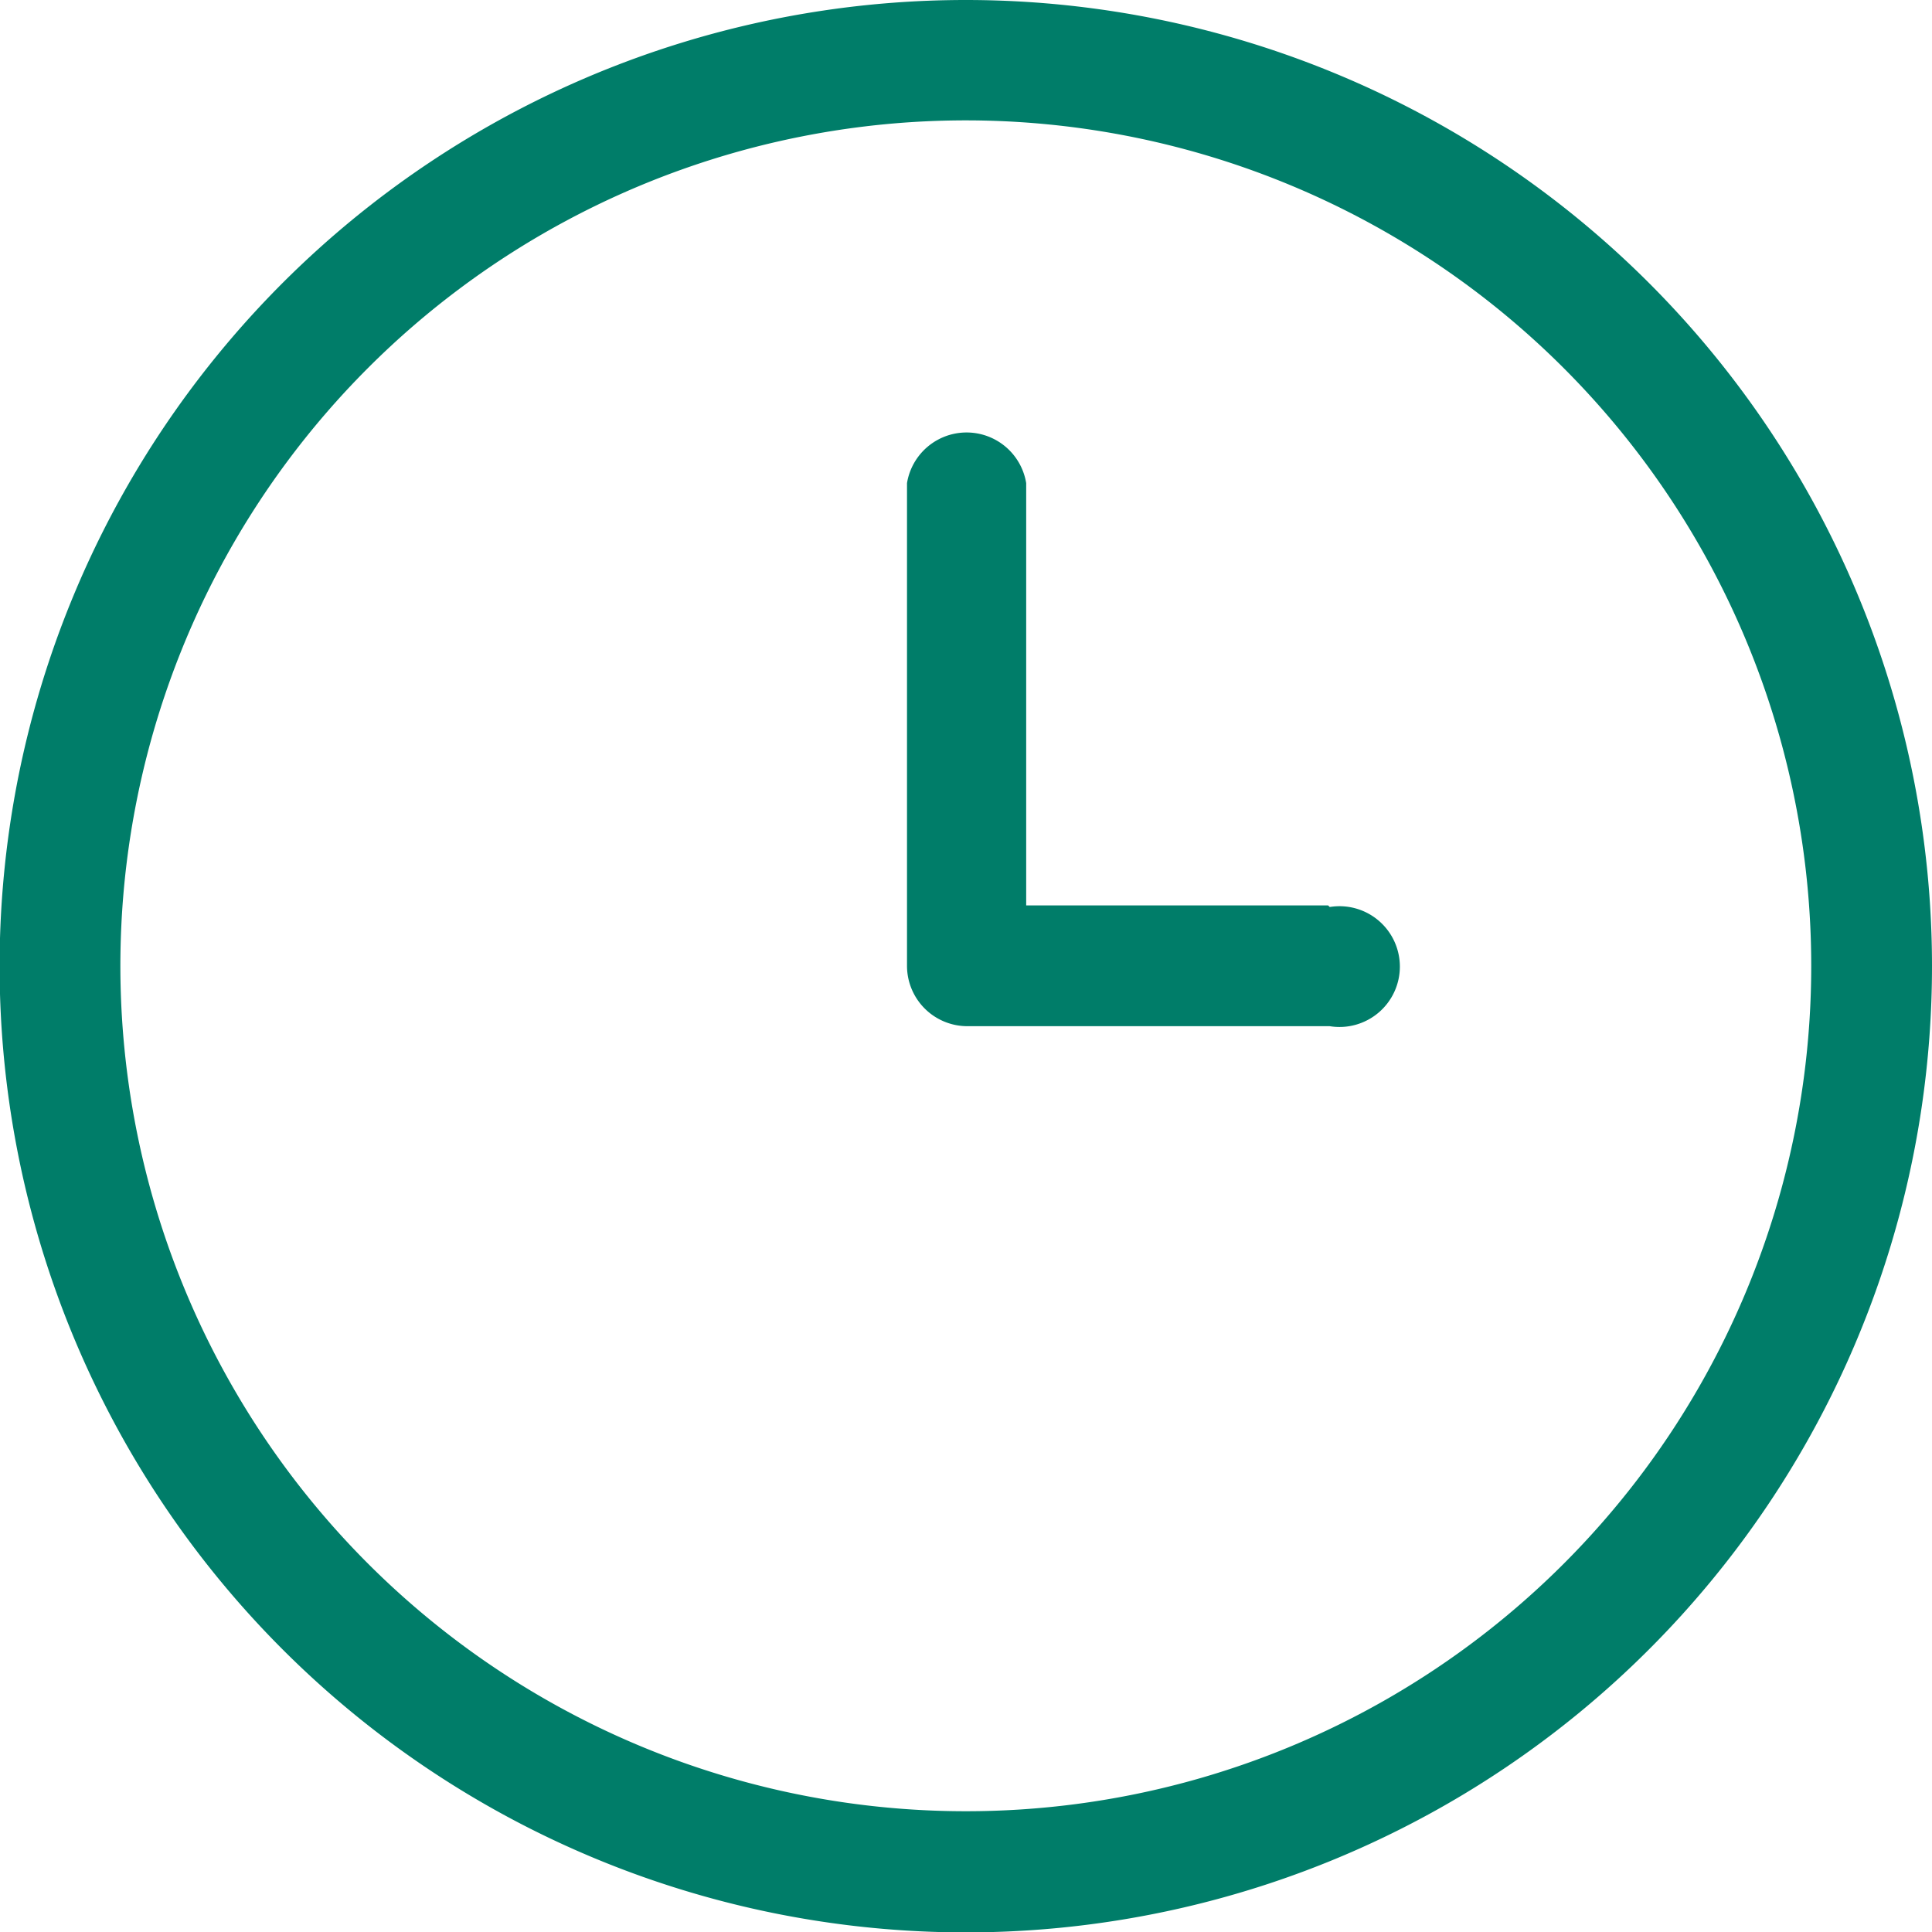 <svg xmlns="http://www.w3.org/2000/svg" viewBox="0 0 48.63 48.63">
  <defs>
    <style>
      .cls-1 {
        fill: #007d69;
        fill-rule: evenodd;
      }
    </style>
  </defs>
  <title>time</title>
  <g id="Layer_2" data-name="Layer 2">
    <g id="Layer_1-2" data-name="Layer 1">
      <g id="clock">
        <path class="cls-1" d="M24.31,0A24.32,24.32,0,1,0,48.63,24.31,24.32,24.32,0,0,0,24.31,0Zm0,45.59A21.28,21.28,0,1,1,45.59,24.31,21.27,21.27,0,0,1,24.31,45.59Zm9.12-22.8h-7.6V12.16a1.52,1.52,0,0,0-3,0V24.31a1.52,1.52,0,0,0,1.52,1.52h9.12a1.52,1.52,0,1,0,0-3Z"/>
      </g>
    </g>
  </g>
</svg>
